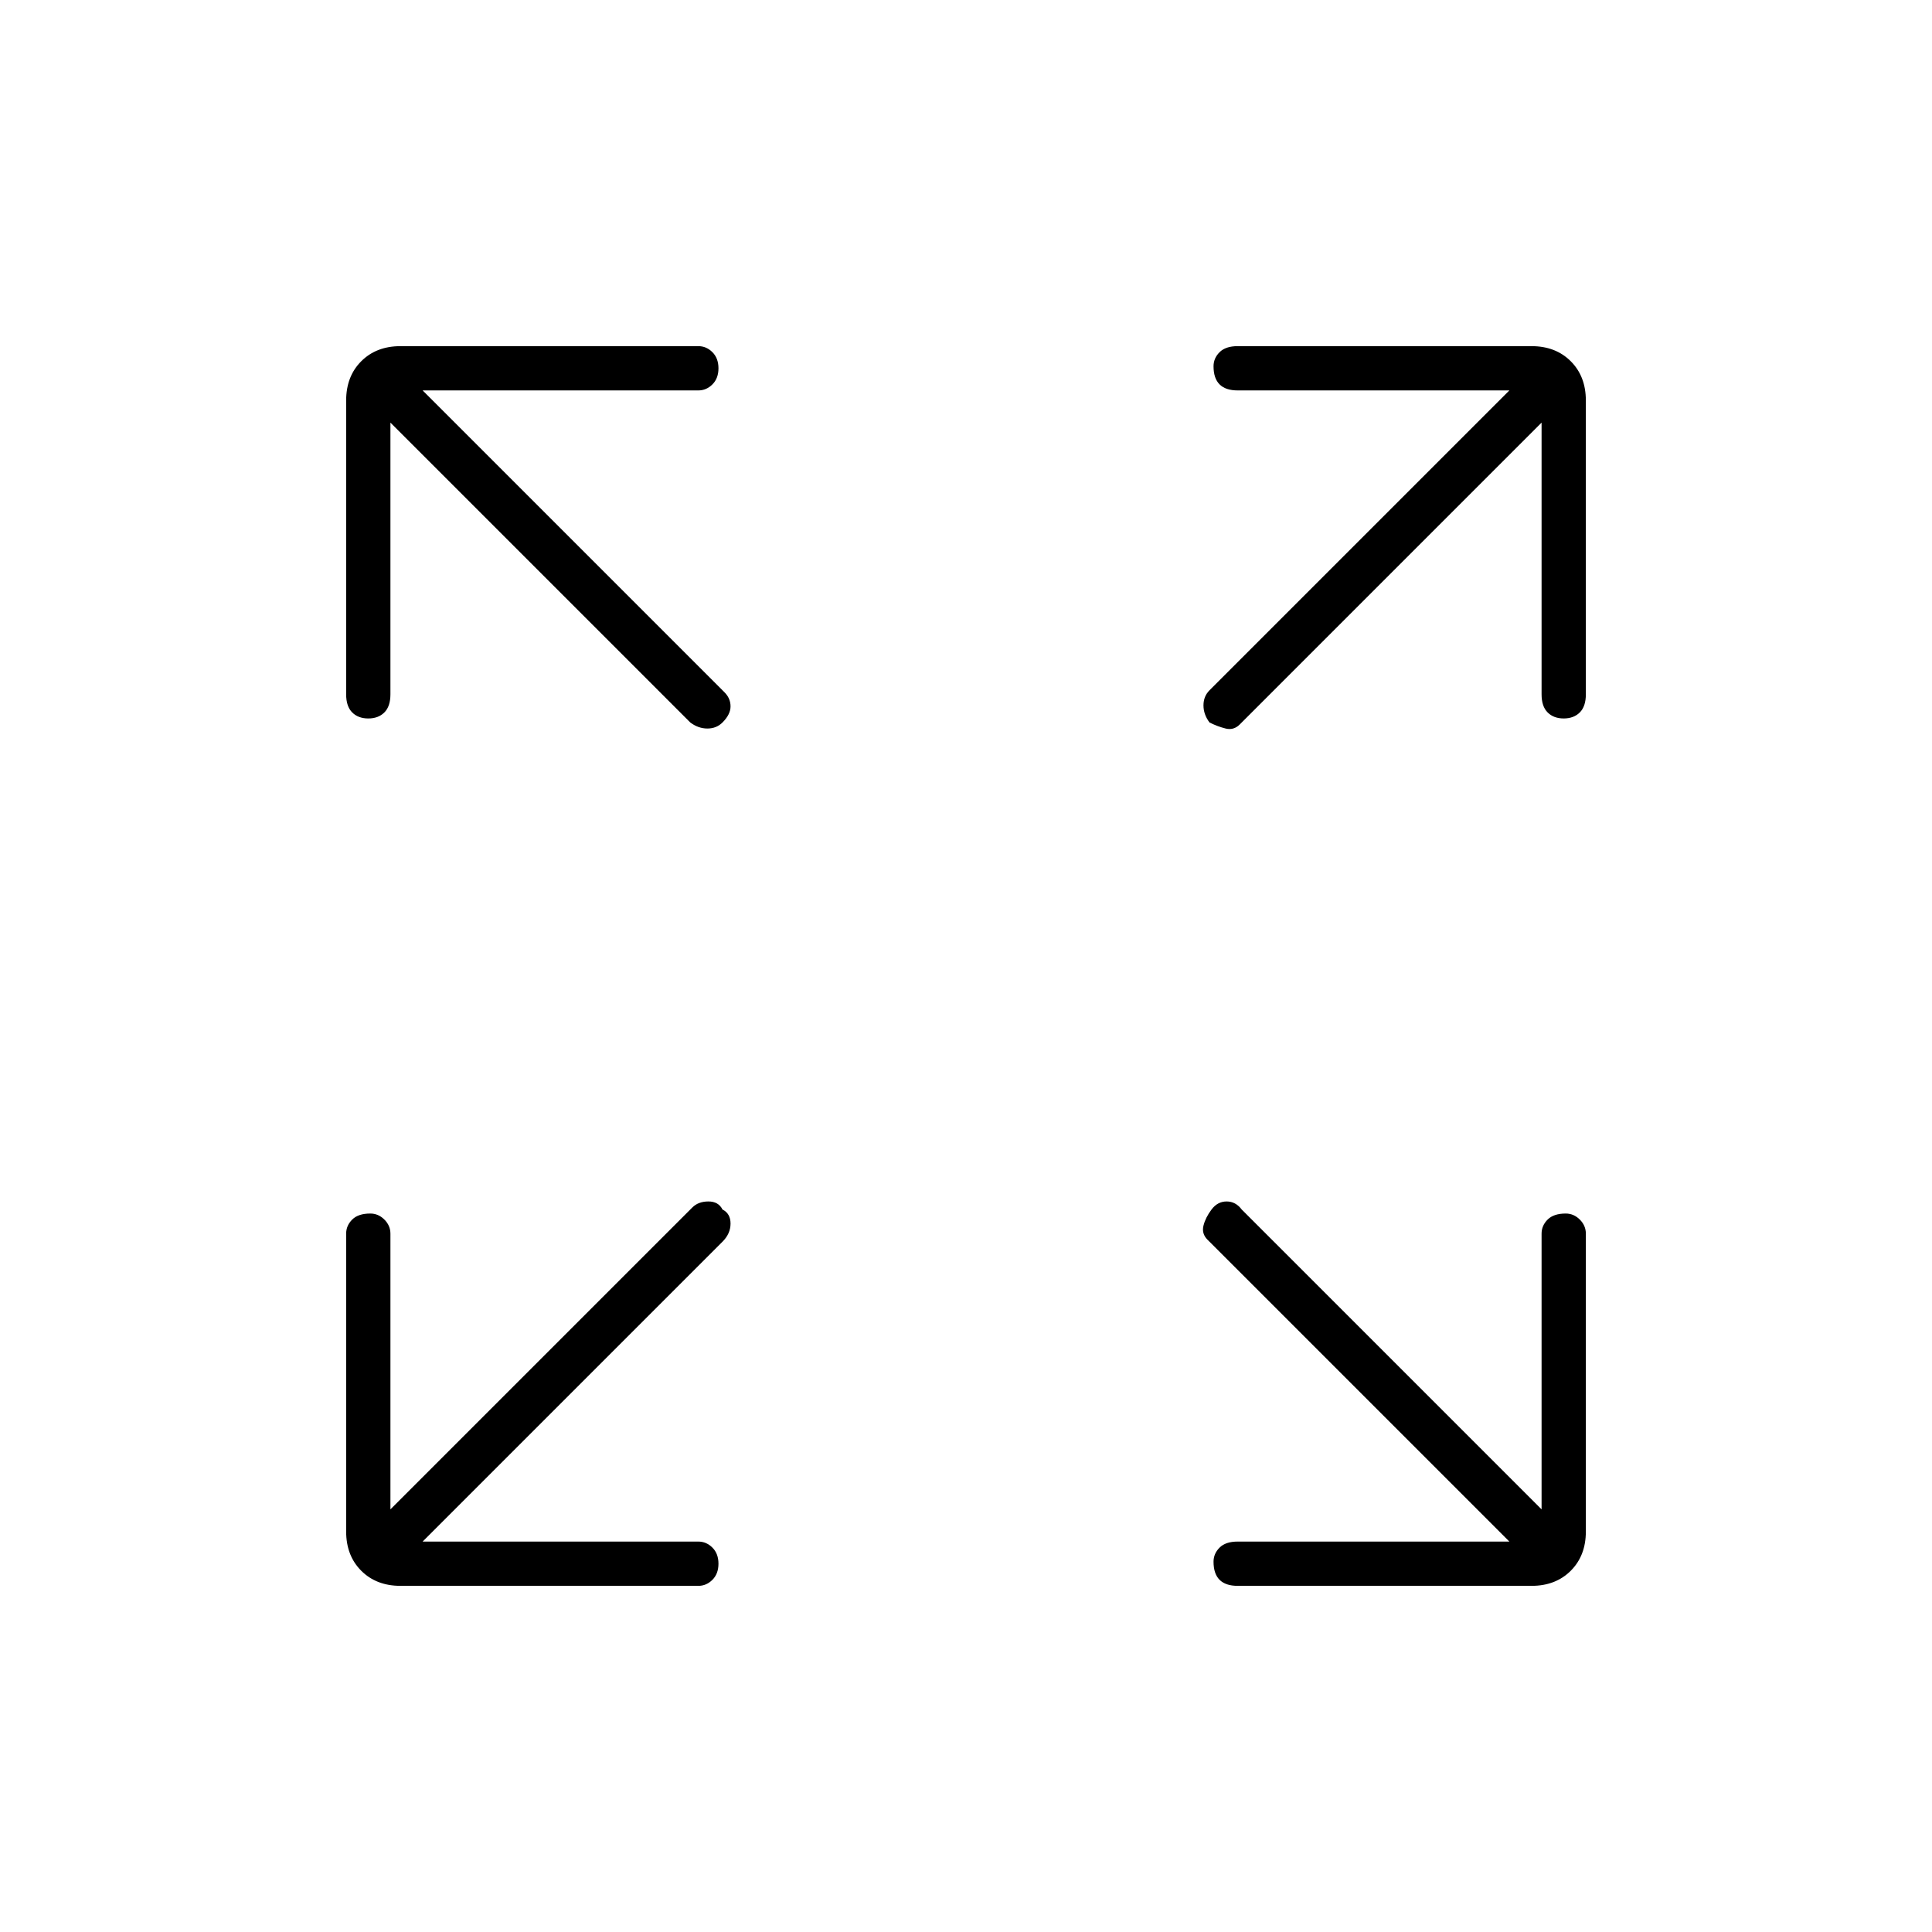 <svg xmlns="http://www.w3.org/2000/svg" height="48" width="48"><path d="M9.15 17.85q-.25 0-.4-.15-.15-.15-.15-.45v-7.3q0-.6.375-.975T9.95 8.6h7.4q.2 0 .35.15.15.15.15.4t-.15.4q-.15.15-.35.15H10.5l7.5 7.5q.15.15.15.35 0 .2-.2.4-.15.15-.375.15t-.425-.15L9.7 10.5v6.75q0 .3-.15.45-.15.15-.4.15Zm20.9.1q-.15-.2-.15-.425 0-.225.15-.375L37.5 9.7h-6.75q-.3 0-.45-.15-.15-.15-.15-.45 0-.2.15-.35.15-.15.45-.15h7.3q.6 0 .975.375t.375.975v7.3q0 .3-.15.45-.15.15-.4.15t-.4-.15q-.15-.15-.15-.45V10.5L30.8 18q-.15.15-.35.1-.2-.05-.4-.15Zm.7 21.45q-.3 0-.45-.15-.15-.15-.15-.45 0-.2.15-.35.15-.15.45-.15h6.75L30 30.8q-.15-.15-.1-.35.05-.2.2-.4.15-.2.375-.2t.375.2l7.45 7.45v-6.85q0-.2.15-.35.15-.15.45-.15.2 0 .35.15.15.15.15.35v7.4q0 .6-.375.975t-.975.375Zm-20.8 0q-.6 0-.975-.375T8.6 38.05v-7.4q0-.2.15-.35.15-.15.45-.15.2 0 .35.15.15.15.15.35v6.85l7.5-7.5q.15-.15.4-.15t.35.2q.2.1.2.35 0 .25-.2.45L10.5 38.3h6.85q.2 0 .35.15.15.15.15.4t-.15.4q-.15.15-.35.15Z"/></svg>